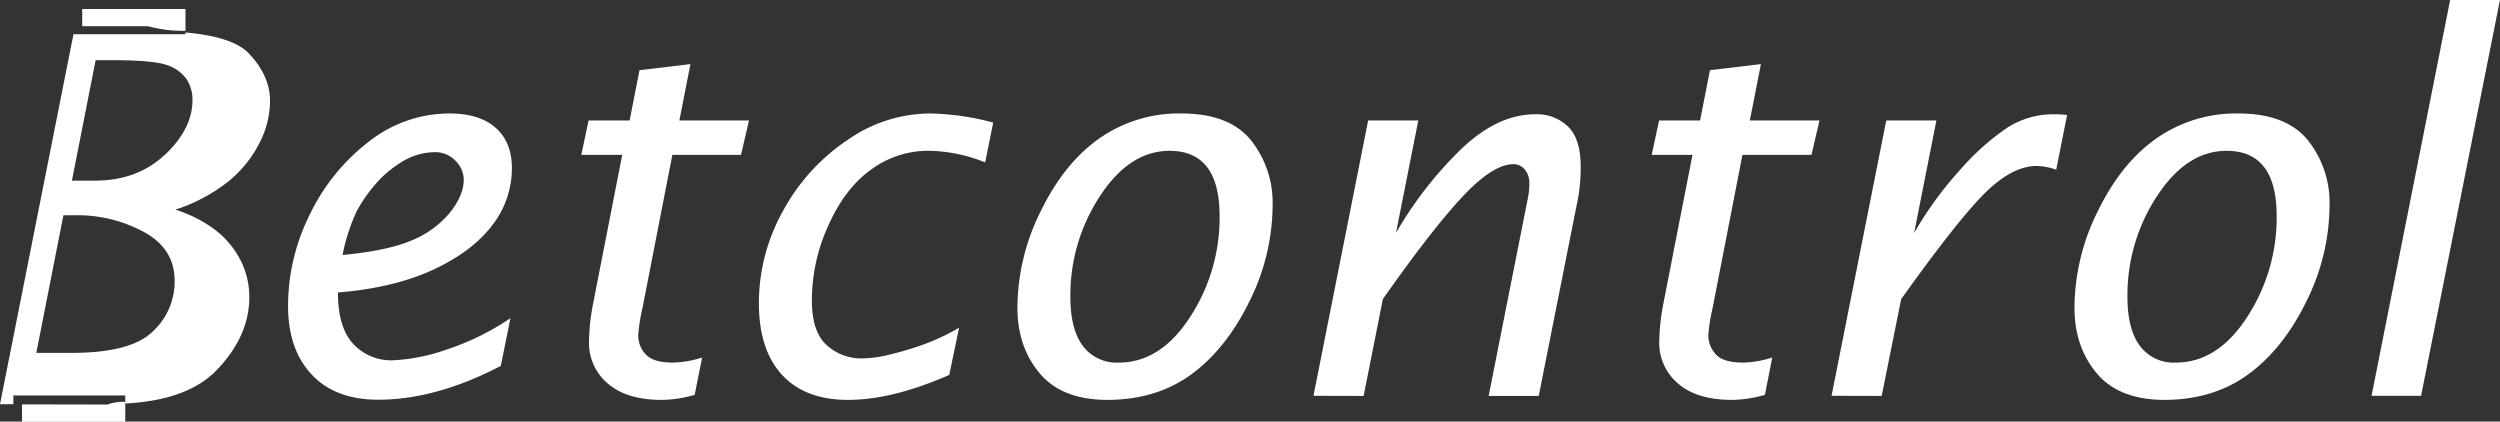 <svg xmlns="http://www.w3.org/2000/svg" viewBox="0 0 574.35 96.86"><rect x="0" y="0" width="574.35" height="96.86" fill="#333333" stroke="none"/><defs><style>.cls-1{fill:#fff;}</style></defs><title>Escrita branco</title><g id="Camada_1" data-name="Camada 1"><path class="cls-1" d="M261.58,364q-14.94,7.77-28.14,7.76-9.9,0-15.32-5.8t-5.41-15.76a47,47,0,0,1,5-21,46.43,46.43,0,0,1,13.52-16.7A29.9,29.9,0,0,1,249.77,306q6.95,0,10.66,3.31t3.7,9.28a21.27,21.27,0,0,1-4.54,13.13q-4.56,6-13.56,10.18t-21.86,5.22q0,8.06,3.51,11.81a11.84,11.84,0,0,0,9.12,3.77,42.46,42.46,0,0,0,12-2.35,59.21,59.21,0,0,0,15-7.32Zm-36.36-25.48q10.36-1,15.89-3.36a22.38,22.38,0,0,0,8.75-6.34q3.21-4,3.21-7.62a6.21,6.21,0,0,0-1.88-4.31,6.37,6.37,0,0,0-4.84-2,14.78,14.78,0,0,0-8,2.55,24.72,24.72,0,0,0-6,5.33,33.45,33.45,0,0,0-3.88,5.7A43.43,43.43,0,0,0,225.22,338.56Z" transform="translate(-146.53 -279.93)"/><path class="cls-1" d="M306.12,370.64a27.82,27.82,0,0,1-7.54,1.16q-8.08,0-12.41-3.76a12.13,12.13,0,0,1-4.32-9.56,48.75,48.75,0,0,1,1-9.09l6.63-33.88h-9.4l1.67-7.91h9.43l2.27-11.55,11.7-1.39-2.54,12.94h16l-1.84,7.91H301l-6.85,35.11a40.45,40.45,0,0,0-1,6.33,6.38,6.38,0,0,0,1.71,4.37q1.71,1.9,6.18,1.91a23.63,23.63,0,0,0,6.8-1.16Z" transform="translate(-146.53 -279.93)"/><path class="cls-1" d="M364.61,366.07q-13.1,5.73-23.22,5.73-9.92,0-15.21-5.77t-5.3-16.37a43.34,43.34,0,0,1,5.54-21.27,45.75,45.75,0,0,1,14.68-16.2A33.3,33.3,0,0,1,360,306a59.51,59.51,0,0,1,14.71,2.09l-1.85,9.15a35.92,35.92,0,0,0-13.09-2.67,22.11,22.11,0,0,0-13,4.24q-6,4.23-9.84,12.7A41.66,41.66,0,0,0,333.05,349c0,4.71,1.12,8.11,3.35,10.17a11.75,11.75,0,0,0,8.29,3.1,26.51,26.51,0,0,0,5.93-.81,75.36,75.36,0,0,0,7.56-2.2,49.8,49.8,0,0,0,8.69-4.05Z" transform="translate(-146.53 -279.93)"/><path class="cls-1" d="M401,371.8q-10.47,0-15.6-6.09t-5.13-15.12a50,50,0,0,1,5.36-22.14q5.35-11,13.43-16.7A31.86,31.86,0,0,1,418,306q10.89,0,15.9,6.12a23,23,0,0,1,5,15,49.8,49.8,0,0,1-5.3,22q-5.3,10.86-13.29,16.75T401,371.8Zm2.55-8.57q9.62,0,16.39-10.47a41.68,41.68,0,0,0,6.78-23.16q0-7.53-2.87-11.27t-8.6-3.75q-9.21,0-16,10.38a41.36,41.36,0,0,0-6.81,23.19q0,7.43,2.87,11.25A9.66,9.66,0,0,0,403.58,363.23Z" transform="translate(-146.53 -279.93)"/><path class="cls-1" d="M448.29,370.86l12.56-63.26h11.52l-5.13,25.86A87.6,87.6,0,0,1,482.41,314q8.29-7.83,16.85-7.82a10.3,10.3,0,0,1,7.51,2.83q2.91,2.83,2.91,9.2a39.76,39.76,0,0,1-.64,7.42l-9,45.26H488.53l9.06-45.66a17,17,0,0,0,.29-3.15,4.73,4.73,0,0,0-1.05-3.2,3.3,3.3,0,0,0-2.62-1.23q-4.65,0-11.58,7.35t-18.4,23.64l-4.42,22.25Z" transform="translate(-146.53 -279.93)"/><path class="cls-1" d="M552,370.64a27.82,27.82,0,0,1-7.54,1.16q-8.09,0-12.41-3.76a12.13,12.13,0,0,1-4.32-9.56,48.75,48.75,0,0,1,1-9.09l6.63-33.88H526l1.68-7.91h9.43l2.27-11.55,11.7-1.39-2.54,12.94h16l-1.84,7.91H546.84L540,350.62a40.45,40.45,0,0,0-1,6.33,6.38,6.38,0,0,0,1.71,4.37q1.71,1.9,6.18,1.91a23.63,23.63,0,0,0,6.8-1.16Z" transform="translate(-146.53 -279.93)"/><path class="cls-1" d="M567.31,370.86l12.57-63.26H591.4l-5.12,25.86a82.68,82.68,0,0,1,10.59-14.53,55.81,55.81,0,0,1,10.94-9.75,19.74,19.74,0,0,1,10.7-3,29.12,29.12,0,0,1,2.91.17l-2.5,12.58a13.7,13.7,0,0,0-4.42-.87q-5.65,0-11.9,6.17t-19.29,24.41l-4.48,22.25Z" transform="translate(-146.53 -279.93)"/><path class="cls-1" d="M643.85,371.8q-10.47,0-15.6-6.09t-5.13-15.12a50,50,0,0,1,5.36-22.14q5.35-11,13.43-16.7A31.86,31.86,0,0,1,660.82,306q10.89,0,15.9,6.12a23,23,0,0,1,5,15,49.8,49.8,0,0,1-5.3,22q-5.29,10.86-13.29,16.75T643.85,371.8Zm2.55-8.57q9.61,0,16.39-10.47a41.68,41.68,0,0,0,6.78-23.16q0-7.53-2.87-11.27t-8.6-3.75q-9.21,0-16,10.38a41.36,41.36,0,0,0-6.81,23.19q0,7.43,2.87,11.25A9.66,9.66,0,0,0,646.4,363.23Z" transform="translate(-146.53 -279.93)"/><path class="cls-1" d="M691.37,370.86l18.06-90.93h11.44l-18.12,90.93Z" transform="translate(-146.53 -279.93)"/><path class="cls-1" d="M206.12,312.83a21.43,21.43,0,0,0,2.45-9.67q0-5.85-4.91-11-3.67-3.81-14.52-4.77v.4H163.41l-16.88,85h3.08v-2h25.7v1.85q14.37-.78,21-7.68,7.49-7.78,7.5-16.76a18.54,18.54,0,0,0-1.78-8,20.82,20.82,0,0,0-5.28-6.83,29.51,29.51,0,0,0-9.94-5.27,39.2,39.2,0,0,0,12.39-6.64A27.76,27.76,0,0,0,206.12,312.83Zm-19.47,31.6a15.62,15.62,0,0,1-5.06,11.69Q176.54,361,163,361h-8.13l6.23-31.62h2.86a32,32,0,0,1,15.65,3.86Q186.64,337.06,186.65,344.43Zm-2.2-29q-6.31,6-16.14,6h-5.26l5.45-27.67h3.68q9.39,0,12.54,1.07a8.87,8.87,0,0,1,4.59,3.17,8.49,8.49,0,0,1,1.44,4.92Q190.75,309.5,184.45,315.47Z" transform="translate(-146.53 -279.93)"/><path class="cls-1" d="M189.14,287v-5H165.42v3.95h15.09A30.6,30.6,0,0,0,189.14,287Z" transform="translate(-146.53 -279.93)"/><path class="cls-1" d="M151.59,372.83v4h23.72v-4.57a10,10,0,0,0-4.08.61Z" transform="translate(-146.53 -279.93)"/></g></svg>